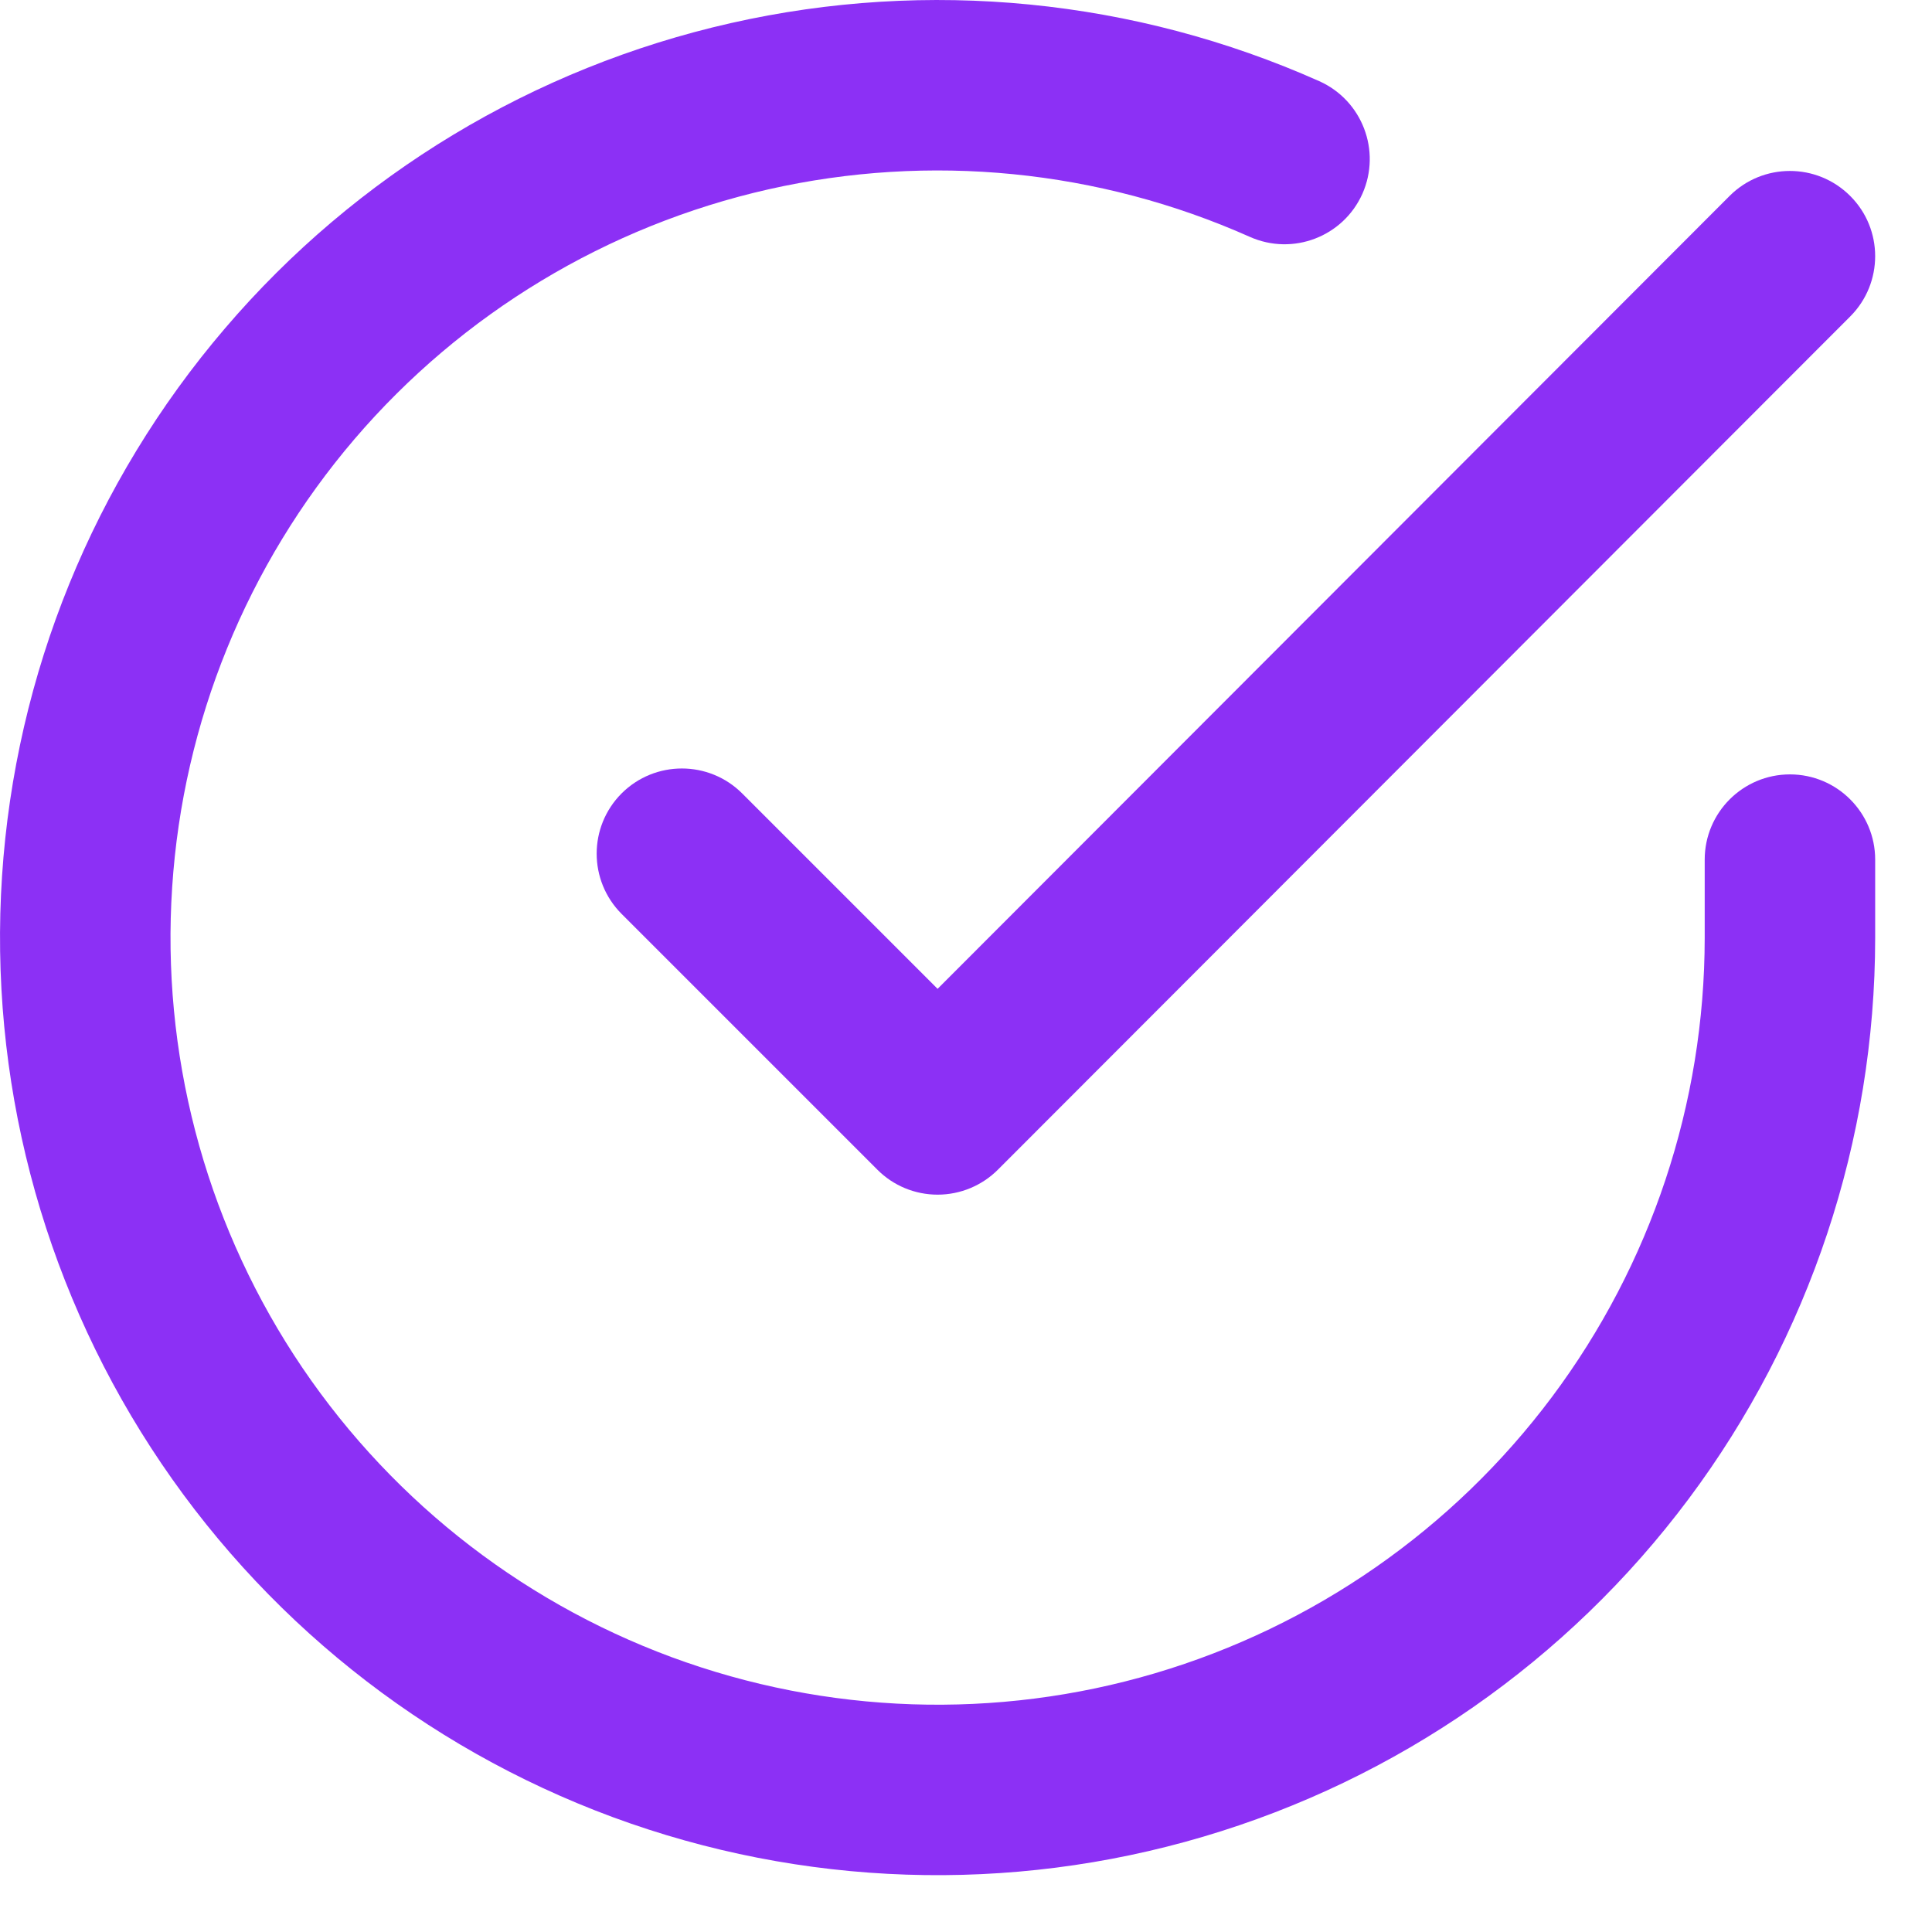 <svg width="17" height="17" viewBox="0 0 17 17" fill="none" xmlns="http://www.w3.org/2000/svg">
<path fill-rule="evenodd" clip-rule="evenodd" d="M10.997 2.084C9.668 1.492 8.182 1.345 6.762 1.666C5.343 1.987 4.065 2.758 3.119 3.864C2.173 4.971 1.61 6.353 1.515 7.806C1.419 9.258 1.795 10.703 2.587 11.924C3.38 13.145 4.545 14.077 5.911 14.582C7.276 15.086 8.768 15.136 10.164 14.723C11.56 14.31 12.785 13.457 13.656 12.292C14.528 11.126 14.999 9.709 15 8.254V7.564C15 7.15 15.336 6.814 15.75 6.814C16.164 6.814 16.5 7.15 16.5 7.564V8.254C16.499 10.033 15.923 11.765 14.858 13.19C13.793 14.615 12.295 15.657 10.589 16.161C8.883 16.666 7.06 16.605 5.391 15.989C3.722 15.372 2.297 14.233 1.329 12.74C0.361 11.248 -0.099 9.482 0.018 7.707C0.135 5.932 0.823 4.242 1.979 2.89C3.134 1.537 4.697 0.595 6.432 0.203C8.167 -0.189 9.983 -0.01 11.608 0.714C11.986 0.883 12.156 1.326 11.988 1.705C11.819 2.083 11.376 2.253 10.997 2.084Z" fill="#8C30F5"/>
<path fill-rule="evenodd" clip-rule="evenodd" d="M16.28 1.724C16.573 2.016 16.573 2.491 16.281 2.784L8.781 10.292C8.64 10.433 8.449 10.512 8.25 10.512C8.051 10.512 7.86 10.433 7.72 10.292L5.47 8.042C5.177 7.749 5.177 7.274 5.47 6.981C5.763 6.689 6.237 6.689 6.53 6.981L8.25 8.701L15.219 1.724C15.512 1.431 15.987 1.431 16.28 1.724Z" fill="#8C30F5"/>
</svg>
